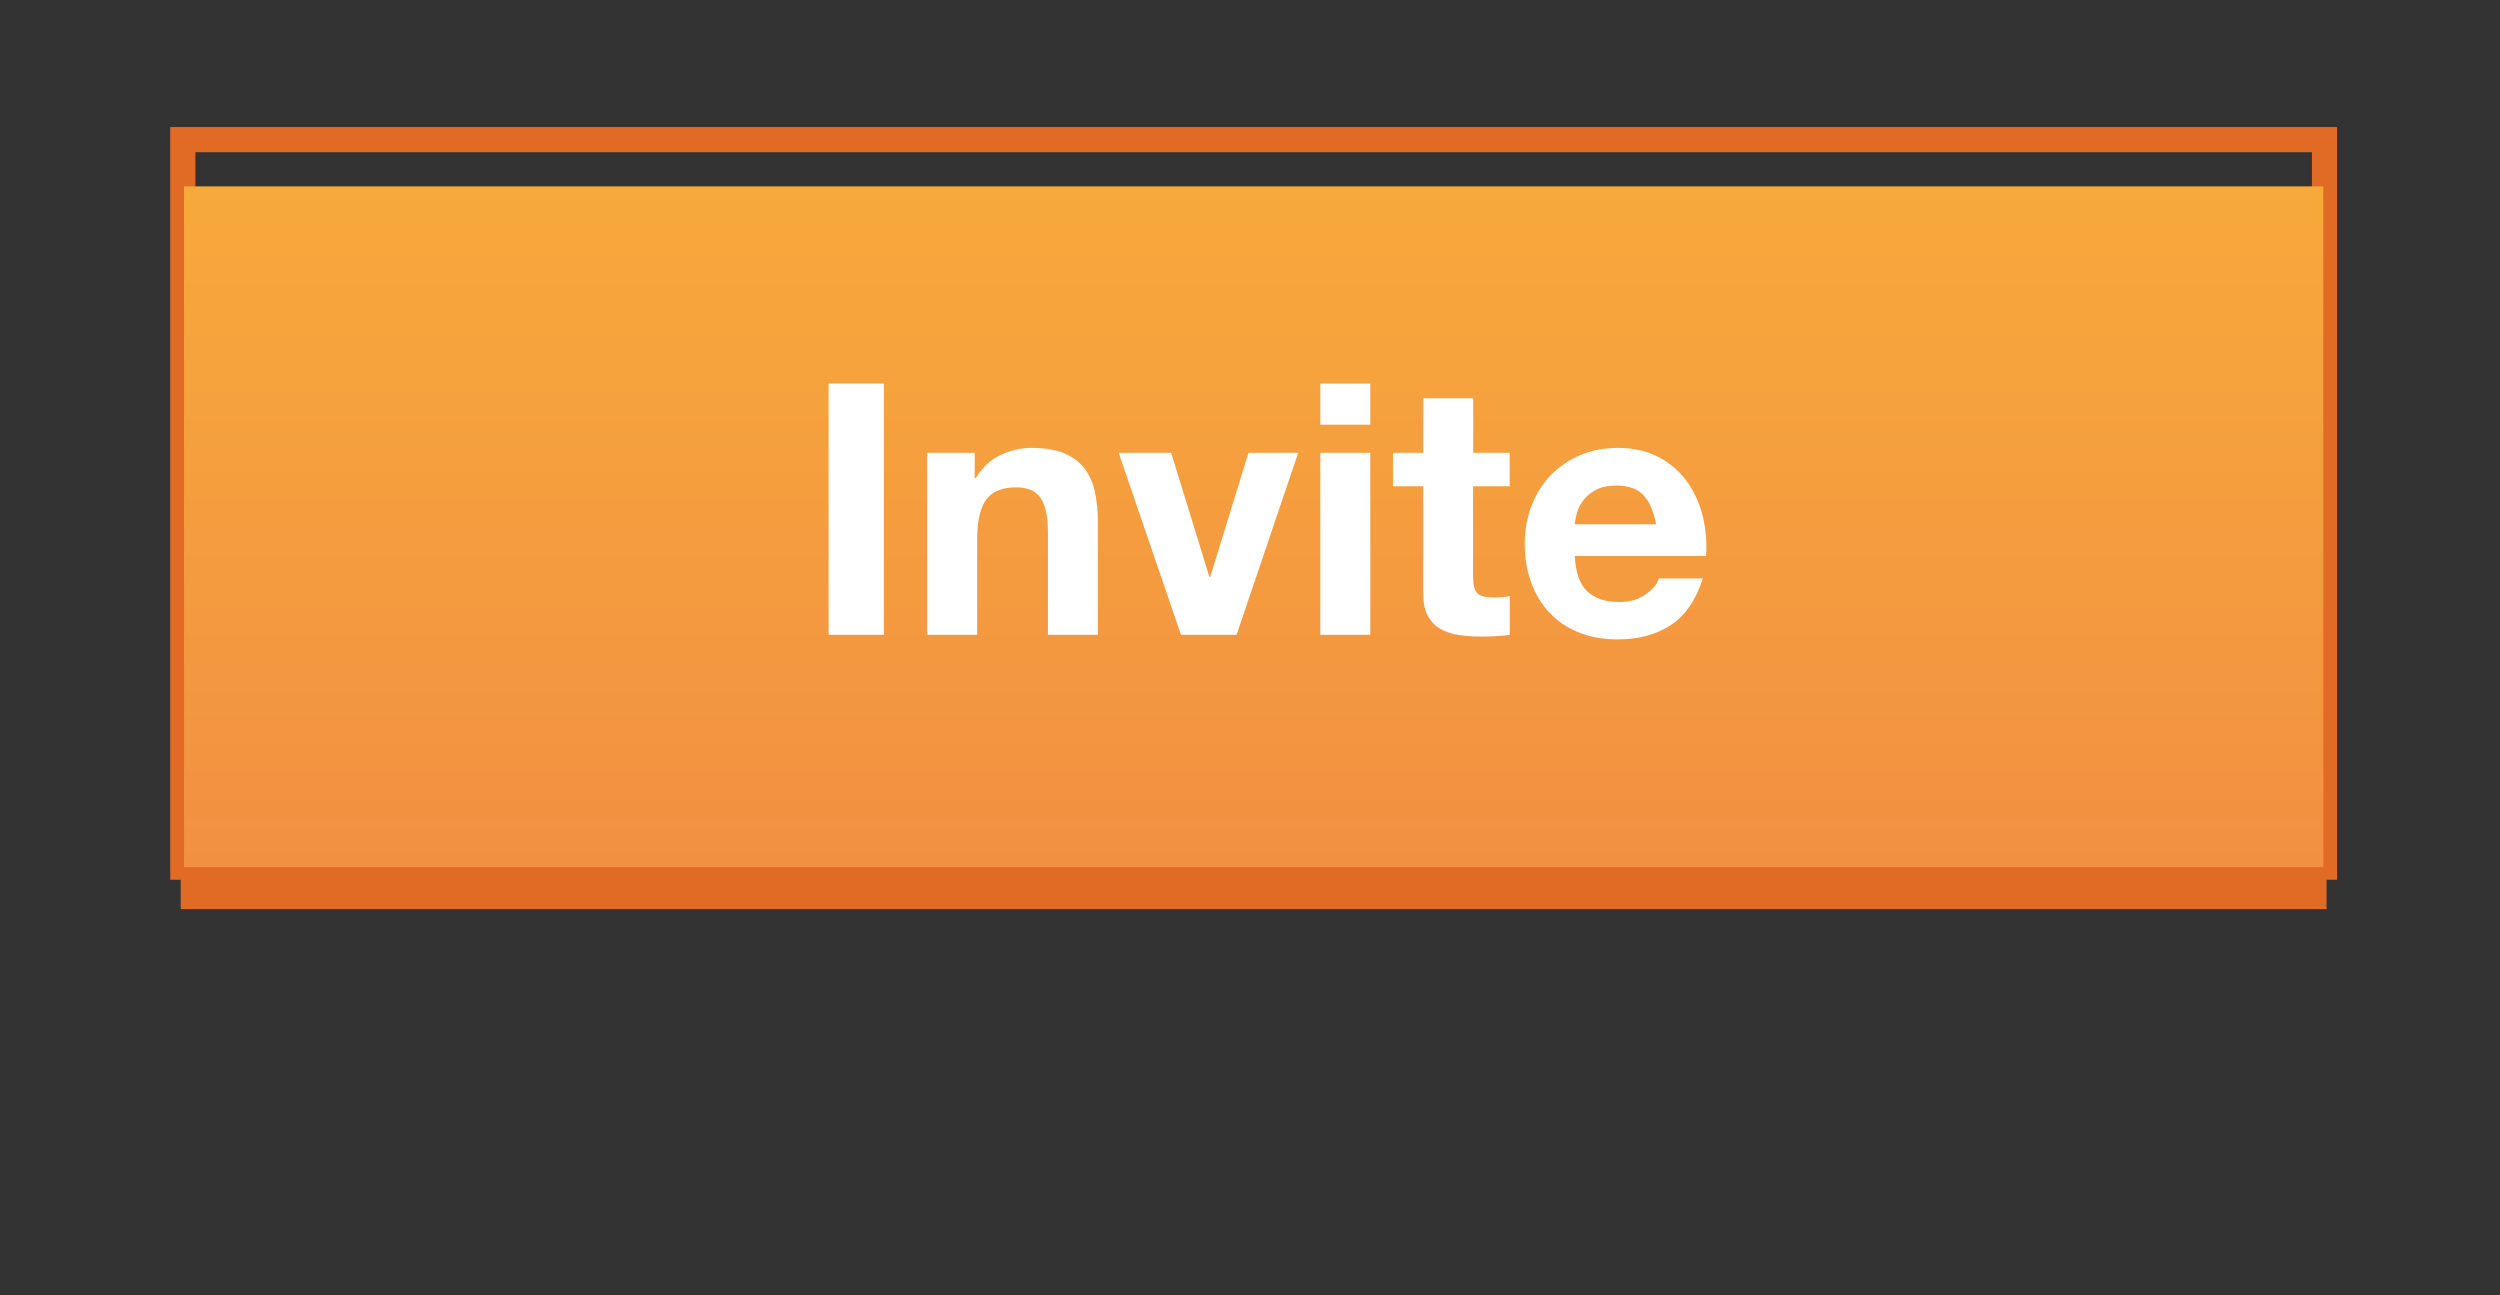 <?xml version="1.0" encoding="utf-8"?>
<!-- Generator: Adobe Illustrator 15.1.0, SVG Export Plug-In . SVG Version: 6.00 Build 0)  -->
<!DOCTYPE svg PUBLIC "-//W3C//DTD SVG 1.1//EN" "http://www.w3.org/Graphics/SVG/1.1/DTD/svg11.dtd">
<svg version="1.1" id="Livello_1" xmlns="http://www.w3.org/2000/svg" xmlns:xlink="http://www.w3.org/1999/xlink" x="0px" y="0px"
	 width="83px" height="43px" viewBox="0 0 83 43" enable-background="new 0 0 83 43" xml:space="preserve">
<rect x="0" y="0" width="83" height="43" fill="#333333" stroke="none"/>
<rect x="6" y="6.81" fill="#E16B25" width="71.243" height="23.372"/>
<rect x="6.07" y="4.636" fill="none" stroke="#E16B25" stroke-width="0.835" stroke-miterlimit="10" width="71.103" height="24.154"/>
<linearGradient id="SVGID_1_" gradientUnits="userSpaceOnUse" x1="750.621" y1="575.188" x2="750.621" y2="597.79" gradientTransform="matrix(1 0 0 1 -709 -569)">
	<stop  offset="0" style="stop-color:#F7A93B"/>
	<stop  offset="1" style="stop-color:#F29042"/>
</linearGradient>
<rect x="6.11" y="6.188" fill="url(#SVGID_1_)" width="71.023" height="22.602"/>
<g enable-background="new    ">
	<path fill="#FFFFFF" d="M29.345,12.731v8.344H27.51v-8.344H29.345z"/>
	<path fill="#FFFFFF" d="M32.36,15.033v0.842h0.035c0.21-0.351,0.483-0.605,0.818-0.766c0.335-0.159,0.678-0.239,1.028-0.239
		c0.444,0,0.808,0.061,1.093,0.181c0.284,0.121,0.508,0.289,0.672,0.503c0.164,0.214,0.278,0.476,0.345,0.783
		c0.066,0.308,0.1,0.648,0.1,1.022v3.716h-1.66v-3.412c0-0.499-0.078-0.871-0.234-1.116c-0.156-0.245-0.432-0.368-0.83-0.368
		c-0.452,0-0.779,0.135-0.981,0.403s-0.304,0.711-0.304,1.326v3.167h-1.66v-6.042H32.36z"/>
	<path fill="#FFFFFF" d="M39.208,21.075l-2.068-6.042h1.741l1.273,4.126h0.023l1.273-4.126H43.1l-2.045,6.042H39.208z"/>
	<path fill="#FFFFFF" d="M43.835,14.099v-1.367h1.659v1.367H43.835z M45.494,15.033v6.042h-1.659v-6.042H45.494z"/>
	<path fill="#FFFFFF" d="M50.121,15.033v1.11h-1.215v2.992c0,0.28,0.047,0.467,0.141,0.561c0.094,0.094,0.28,0.141,0.561,0.141
		c0.095,0,0.185-0.004,0.271-0.012c0.085-0.008,0.166-0.02,0.244-0.035v1.285c-0.14,0.023-0.295,0.039-0.468,0.047
		c-0.172,0.008-0.338,0.012-0.502,0.012c-0.258,0-0.502-0.018-0.729-0.053c-0.229-0.035-0.434-0.104-0.608-0.204
		c-0.174-0.102-0.312-0.246-0.414-0.433c-0.103-0.188-0.151-0.433-0.151-0.736v-3.564h-1.005v-1.11h1.005v-1.811h1.659v1.811
		L50.121,15.033L50.121,15.033z"/>
	<path fill="#FFFFFF" d="M52.691,19.626c0.25,0.242,0.608,0.362,1.076,0.362c0.334,0,0.623-0.083,0.864-0.251
		c0.24-0.168,0.39-0.345,0.443-0.532h1.461c-0.234,0.725-0.593,1.243-1.075,1.555c-0.482,0.312-1.066,0.468-1.753,0.468
		c-0.476,0-0.903-0.076-1.285-0.229c-0.382-0.151-0.705-0.368-0.971-0.648c-0.265-0.28-0.47-0.615-0.613-1.005
		c-0.144-0.39-0.216-0.818-0.216-1.285c0-0.452,0.072-0.873,0.223-1.263c0.147-0.389,0.357-0.726,0.631-1.011
		c0.272-0.284,0.598-0.508,0.977-0.672c0.377-0.163,0.797-0.245,1.256-0.245c0.514,0,0.962,0.1,1.344,0.298
		c0.383,0.199,0.695,0.466,0.941,0.801c0.245,0.335,0.422,0.717,0.531,1.146c0.108,0.429,0.147,0.877,0.117,1.345h-4.359
		C52.307,18.995,52.443,19.385,52.691,19.626z M54.568,16.447c-0.199-0.218-0.502-0.327-0.906-0.327
		c-0.266,0-0.484,0.045-0.66,0.135c-0.176,0.09-0.314,0.2-0.42,0.333c-0.105,0.133-0.18,0.272-0.223,0.421
		c-0.043,0.147-0.068,0.28-0.076,0.397h2.699C54.904,16.985,54.768,16.666,54.568,16.447z"/>
</g>
</svg>
